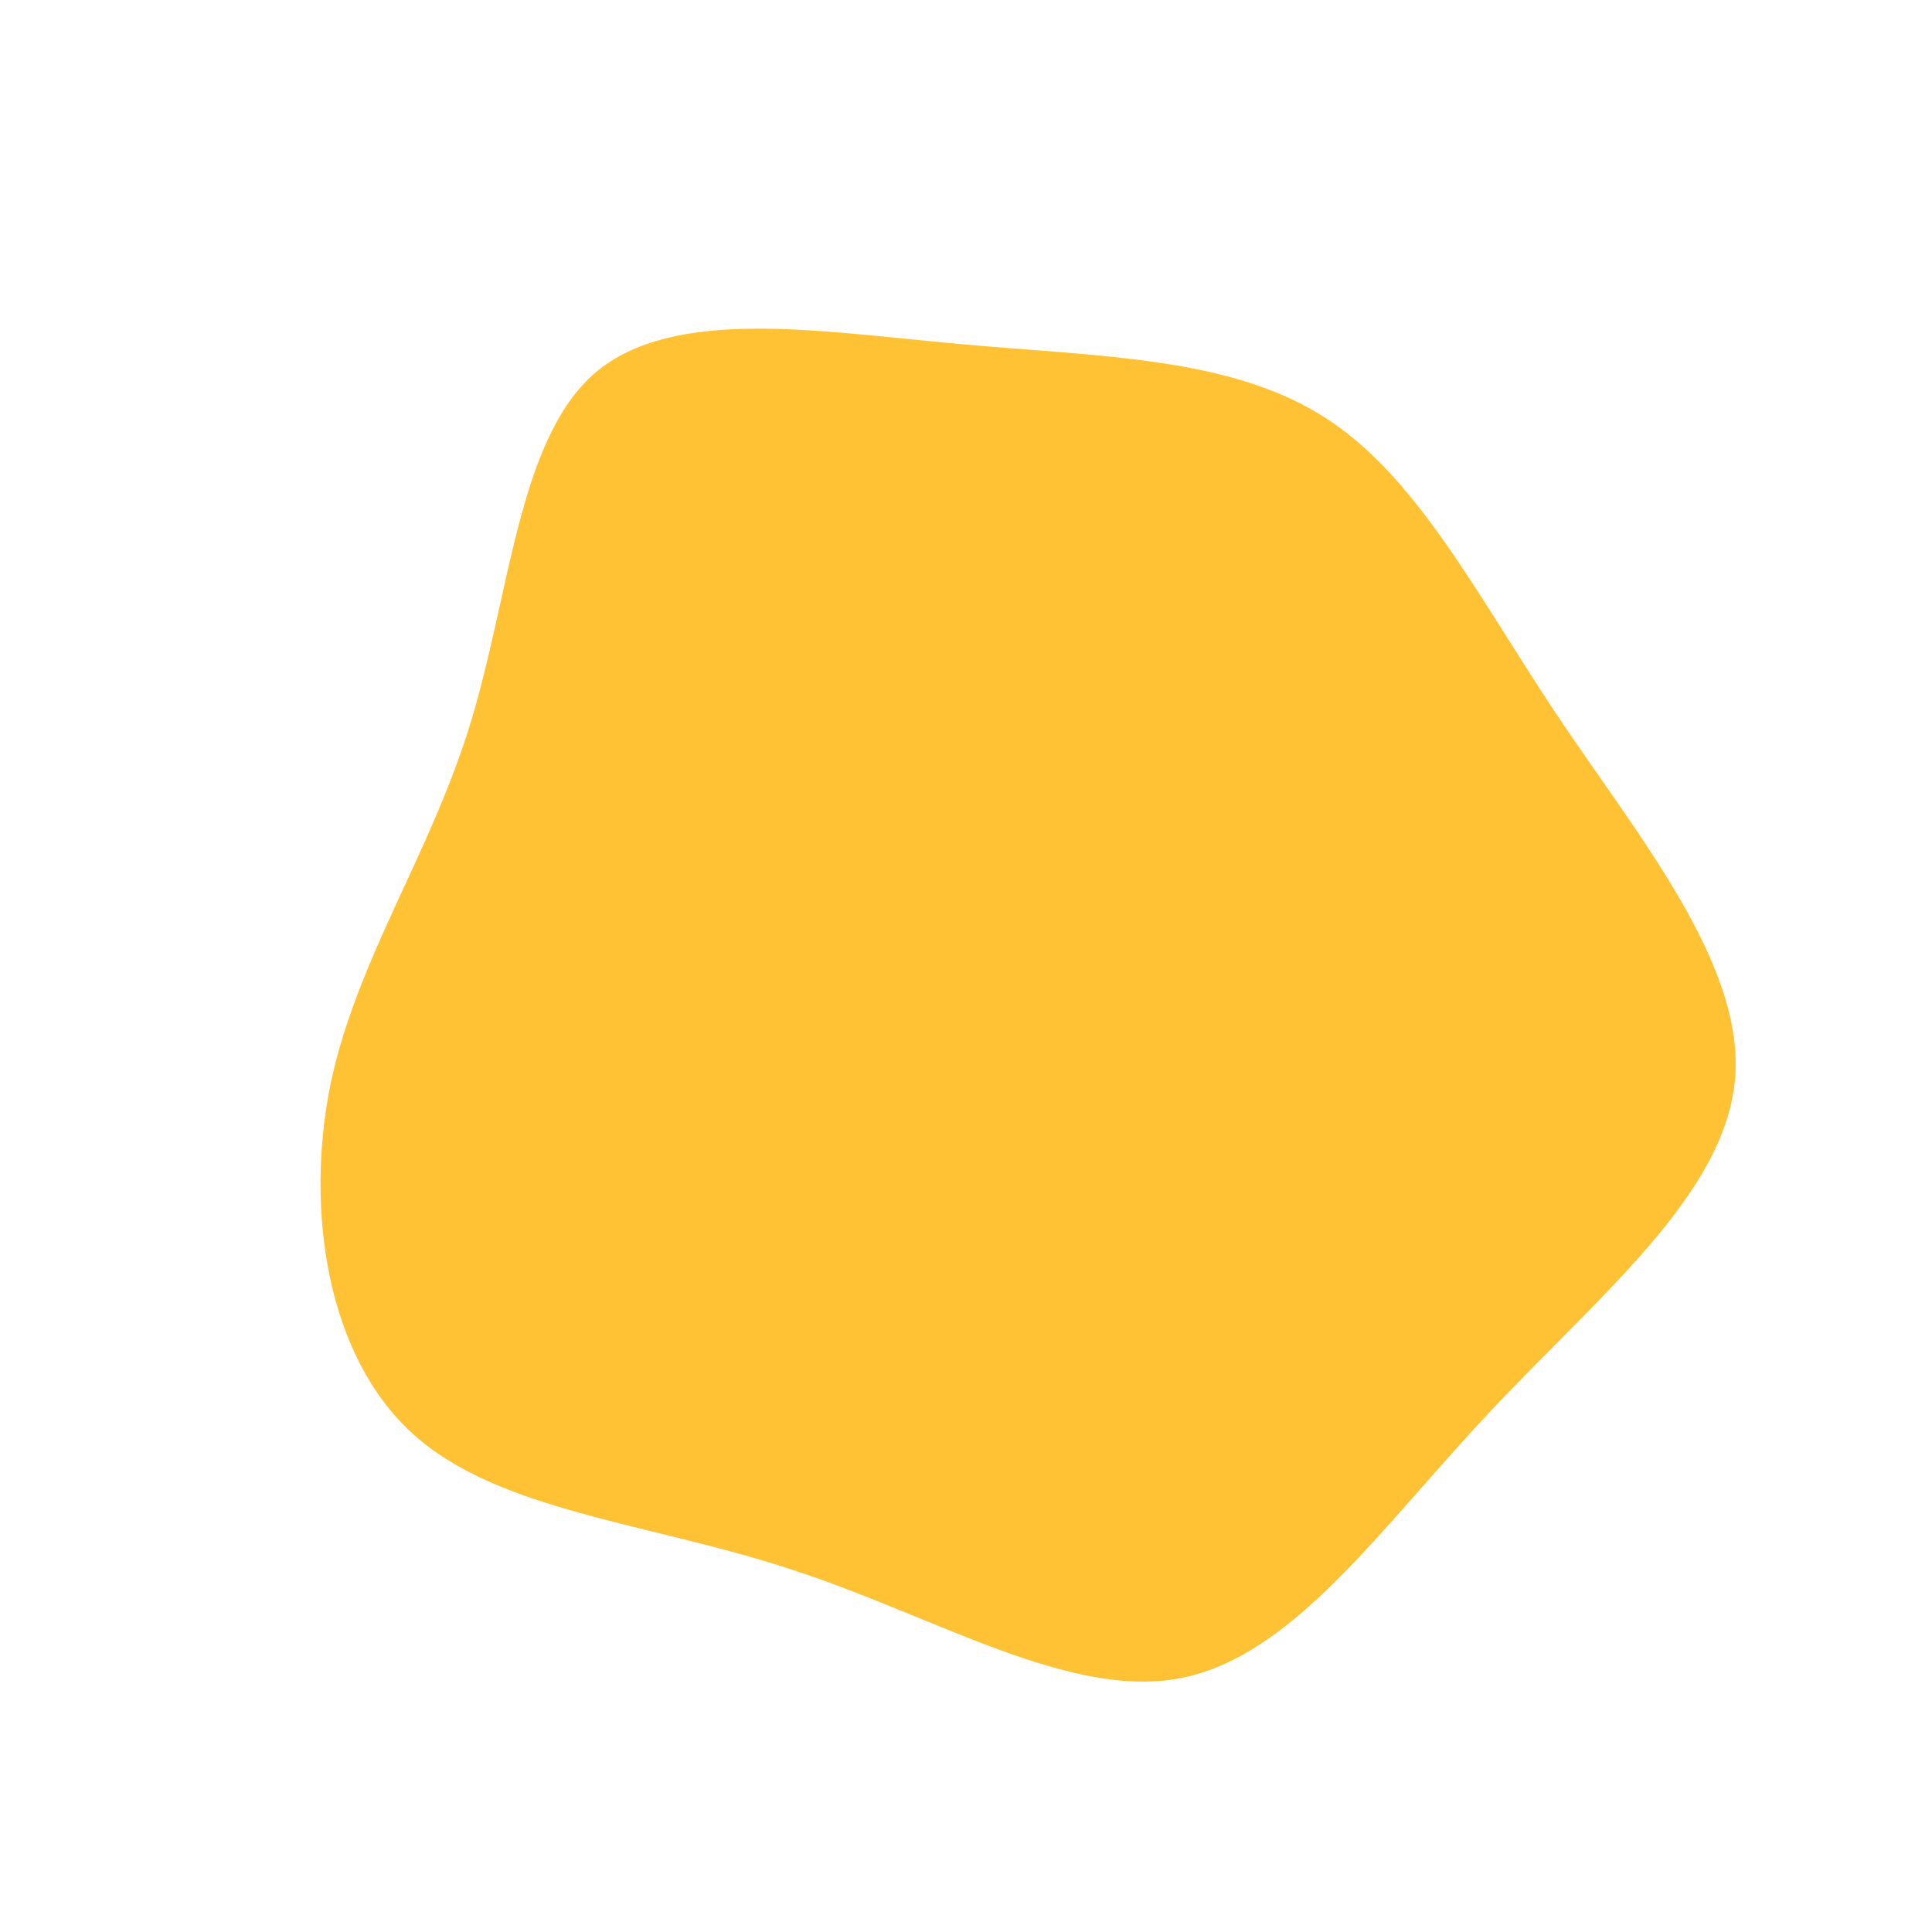 <?xml version="1.0" standalone="no"?>
<svg viewBox="0 0 200 200" xmlns="http://www.w3.org/2000/svg">
  <path fill="#FFC234" d="M36.8,-57C46.5,-51,52.6,-38.9,61.1,-26.1C69.6,-13.4,80.7,-0.1,79.6,11.8C78.5,23.8,65.2,34.4,54.1,46.3C42.9,58.2,33.9,71.4,22.3,73.7C10.8,76,-3.2,67.3,-18,62.5C-32.8,57.6,-48.4,56.5,-57.3,48.4C-66.2,40.3,-68.4,25.2,-65.8,12.3C-63.1,-0.6,-55.6,-11.3,-51.4,-24.8C-47.2,-38.3,-46.4,-54.5,-38.4,-61.4C-30.3,-68.3,-15.2,-65.7,-0.8,-64.4C13.5,-63.1,27,-63.1,36.8,-57Z" transform="translate(100 100)" />
</svg>
